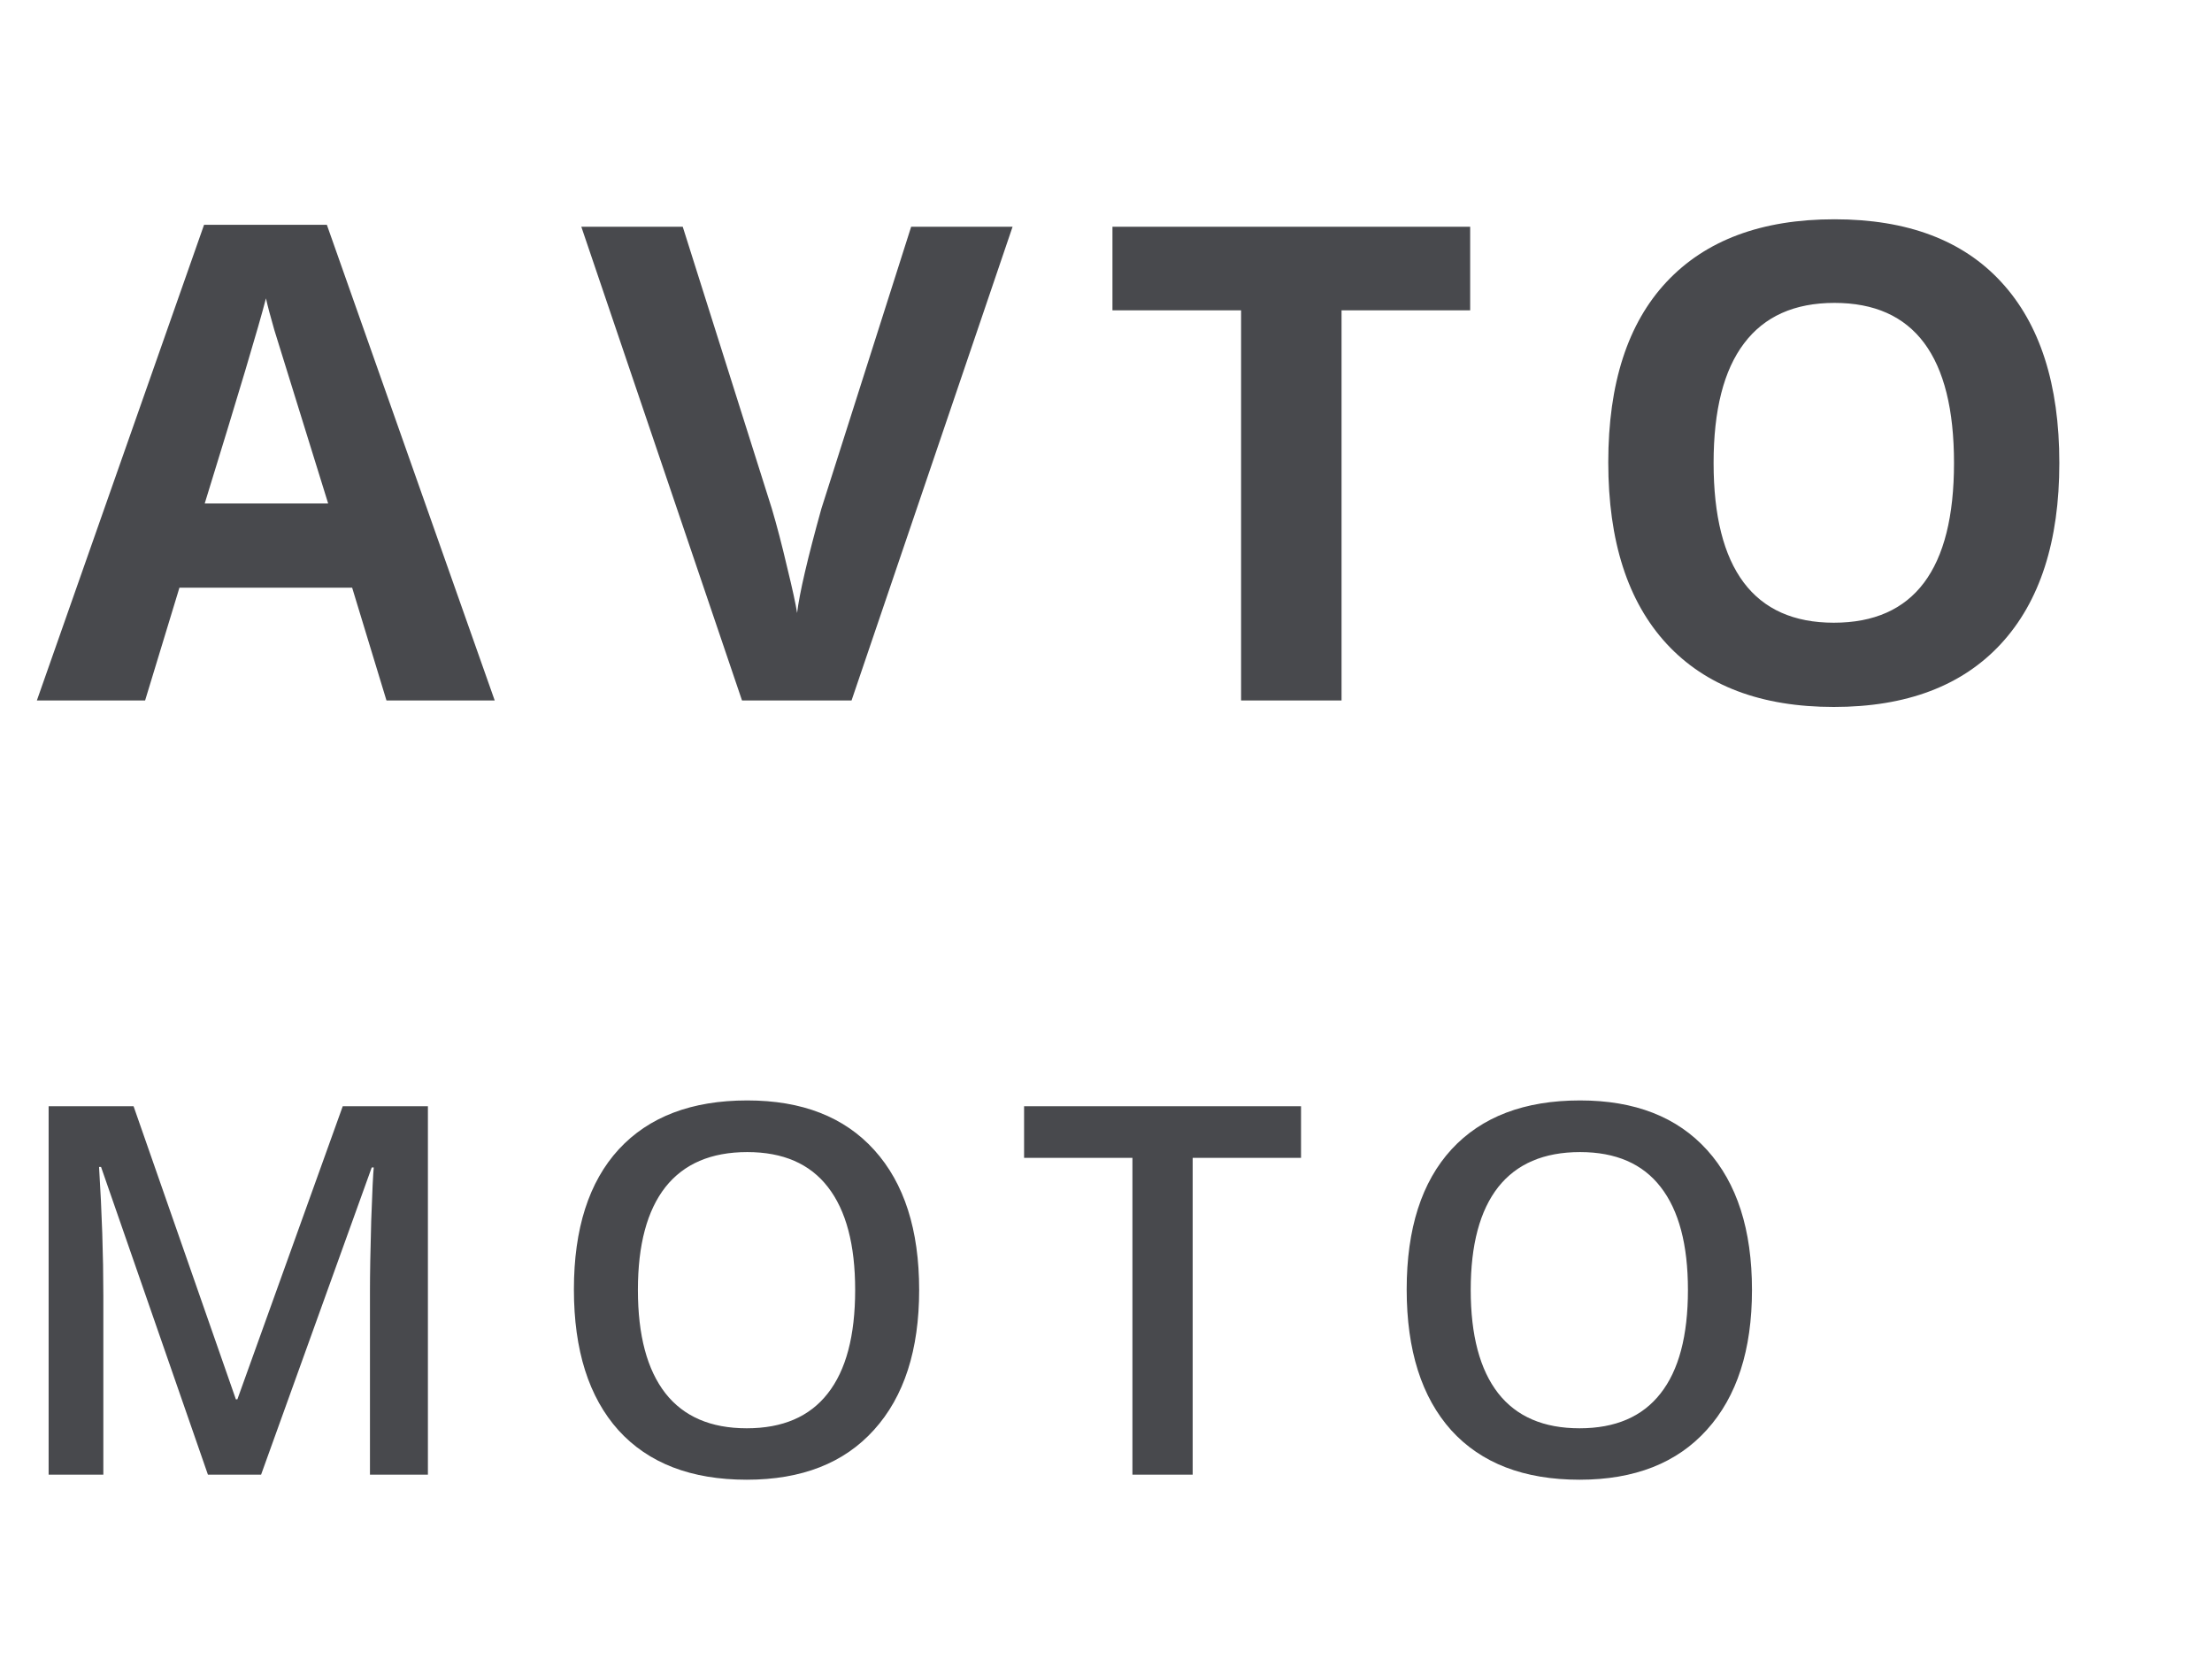 <svg width="60" height="45" viewBox="0 0 60 45" fill="none" xmlns="http://www.w3.org/2000/svg">
  <path d="M10.483 19L9.552 15.941H4.867L3.936 19H1L5.535 6.098H8.866L13.419 19H10.483ZM8.901 13.656C8.04 10.885 7.554 9.317 7.442 8.954C7.337 8.591 7.261 8.304 7.214 8.093C7.021 8.843 6.467 10.697 5.553 13.656H8.901ZM24.715 6.15H27.466L23.098 19H20.127L15.768 6.15H18.519L20.936 13.797C21.07 14.248 21.208 14.775 21.349 15.379C21.495 15.977 21.586 16.393 21.621 16.627C21.686 16.088 21.905 15.145 22.28 13.797L24.715 6.15ZM36.389 19H33.664V8.418H30.175V6.15H39.878V8.418H36.389V19ZM55.859 12.558C55.859 14.685 55.331 16.319 54.277 17.462C53.222 18.605 51.71 19.176 49.742 19.176C47.773 19.176 46.261 18.605 45.206 17.462C44.152 16.319 43.624 14.679 43.624 12.54C43.624 10.401 44.152 8.77 45.206 7.645C46.267 6.514 47.785 5.948 49.759 5.948C51.734 5.948 53.243 6.517 54.286 7.653C55.334 8.79 55.859 10.425 55.859 12.558ZM46.481 12.558C46.481 13.993 46.753 15.074 47.298 15.801C47.843 16.527 48.658 16.891 49.742 16.891C51.916 16.891 53.002 15.446 53.002 12.558C53.002 9.663 51.921 8.216 49.759 8.216C48.675 8.216 47.858 8.582 47.307 9.314C46.756 10.041 46.481 11.122 46.481 12.558Z" fill="#48494D"/>
  <path d="M5.64 40L2.741 31.653H2.687C2.764 32.893 2.803 34.055 2.803 35.14V40H1.319V30.006H3.623L6.398 37.956H6.439L9.297 30.006H11.607V40H10.035V35.058C10.035 34.561 10.046 33.914 10.069 33.116C10.097 32.319 10.12 31.836 10.138 31.667H10.083L7.082 40H5.64ZM24.932 34.989C24.932 36.616 24.524 37.881 23.709 38.783C22.898 39.685 21.747 40.137 20.256 40.137C18.748 40.137 17.588 39.69 16.777 38.797C15.97 37.899 15.567 36.625 15.567 34.976C15.567 33.326 15.973 32.059 16.784 31.175C17.6 30.291 18.762 29.849 20.27 29.849C21.756 29.849 22.904 30.297 23.715 31.195C24.527 32.093 24.932 33.358 24.932 34.989ZM17.303 34.989C17.303 36.22 17.552 37.154 18.049 37.792C18.545 38.425 19.281 38.742 20.256 38.742C21.227 38.742 21.959 38.428 22.451 37.799C22.948 37.17 23.196 36.233 23.196 34.989C23.196 33.763 22.95 32.834 22.458 32.2C21.97 31.567 21.241 31.25 20.27 31.25C19.29 31.25 18.55 31.567 18.049 32.2C17.552 32.834 17.303 33.763 17.303 34.989ZM32.351 40H30.717V31.407H27.778V30.006H35.29V31.407H32.351V40ZM47.522 34.989C47.522 36.616 47.114 37.881 46.298 38.783C45.487 39.685 44.336 40.137 42.846 40.137C41.337 40.137 40.177 39.69 39.366 38.797C38.56 37.899 38.156 36.625 38.156 34.976C38.156 33.326 38.562 32.059 39.373 31.175C40.189 30.291 41.351 29.849 42.859 29.849C44.345 29.849 45.493 30.297 46.305 31.195C47.116 32.093 47.522 33.358 47.522 34.989ZM39.893 34.989C39.893 36.22 40.141 37.154 40.638 37.792C41.135 38.425 41.87 38.742 42.846 38.742C43.816 38.742 44.548 38.428 45.04 37.799C45.537 37.17 45.785 36.233 45.785 34.989C45.785 33.763 45.539 32.834 45.047 32.2C44.559 31.567 43.83 31.25 42.859 31.25C41.88 31.25 41.139 31.567 40.638 32.2C40.141 32.834 39.893 33.763 39.893 34.989Z" fill="#48494D"/>
</svg>
